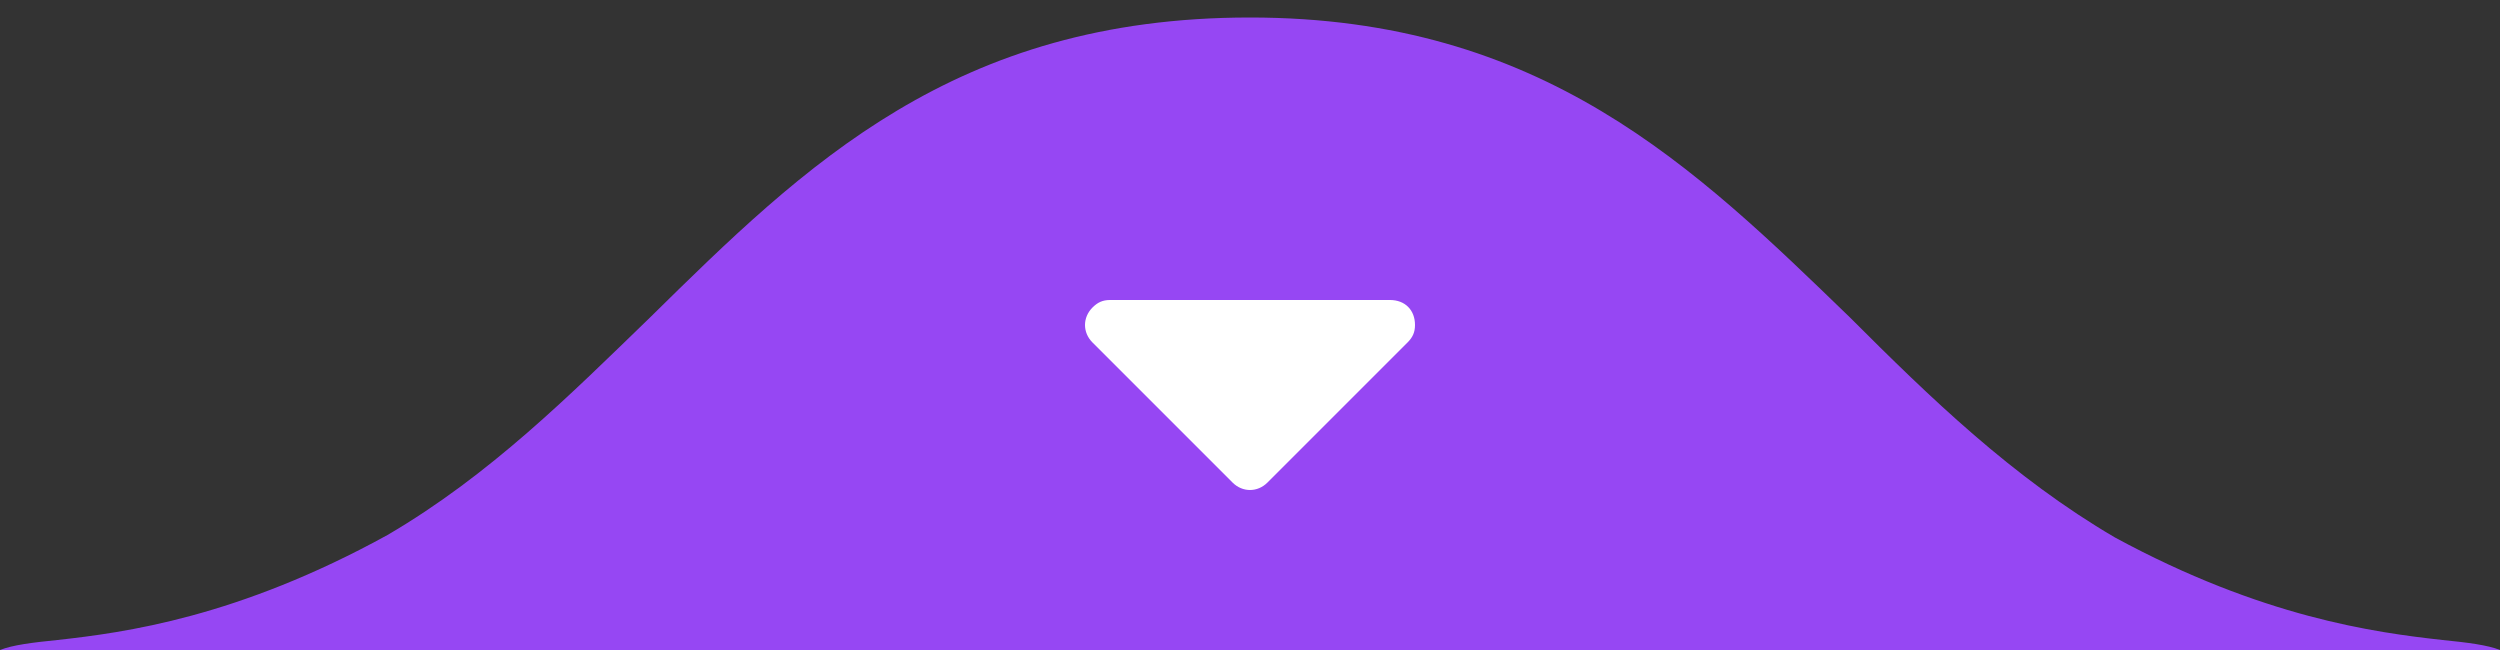 <?xml version="1.0" encoding="utf-8"?>
<!-- Generator: Adobe Illustrator 24.0.1, SVG Export Plug-In . SVG Version: 6.00 Build 0)  -->
<svg version="1.1" id="Camada_1" xmlns="http://www.w3.org/2000/svg" xmlns:xlink="http://www.w3.org/1999/xlink" x="0px" y="0px"
	 viewBox="0 0 100 26" style="enable-background:new 0 0 100 26;" xml:space="preserve">
<rect x="0" y="0" width="100" height="26" fill="#333333" stroke="none"/>
<style type="text/css">
	.st0{fill:#9647F3;}
	.st1{fill:#FFFFFF;}
</style>
<title>Group 3</title>
<desc>Created with Sketch.</desc>
<g id="_x30_1-home-idwall" transform="translate(-910, -747)">
	<g id="hero" transform="translate(0, 72)">
		
			<g id="Group-3" transform="translate(960, 688) rotate(-180) translate(-960, -688) translate(910, 675)">
			<path id="path0_fill-copy" class="st0" d="M2.3,0.4C1.3,0.3,0.5,0.2,0,0h50l0,0h50c-0.5,0.2-1.3,0.3-2.3,0.4
				C95,0.7,90.5,1.3,84.5,4.6C80.4,7,77.2,10.2,74,13.3c-6.2,6.1-12.2,12-24,12c0-20.4,0-20.4,0,0c-11.7,0-17.8-6-24-12
				c-3.2-3.2-6.5-6.4-10.6-8.8C9.5,1.3,5,0.7,2.3,0.4z"/>
			<path id="Triangle-Copy" class="st1" d="M50.7,6.7l5.6,5.6c0.4,0.4,0.4,1,0,1.4c-0.2,0.2-0.4,0.3-0.7,0.3H44.4c-0.6,0-1-0.4-1-1
				c0-0.3,0.1-0.5,0.3-0.7l5.6-5.6C49.7,6.3,50.3,6.3,50.7,6.7z"/>
		</g>
	</g>
</g>
</svg>
